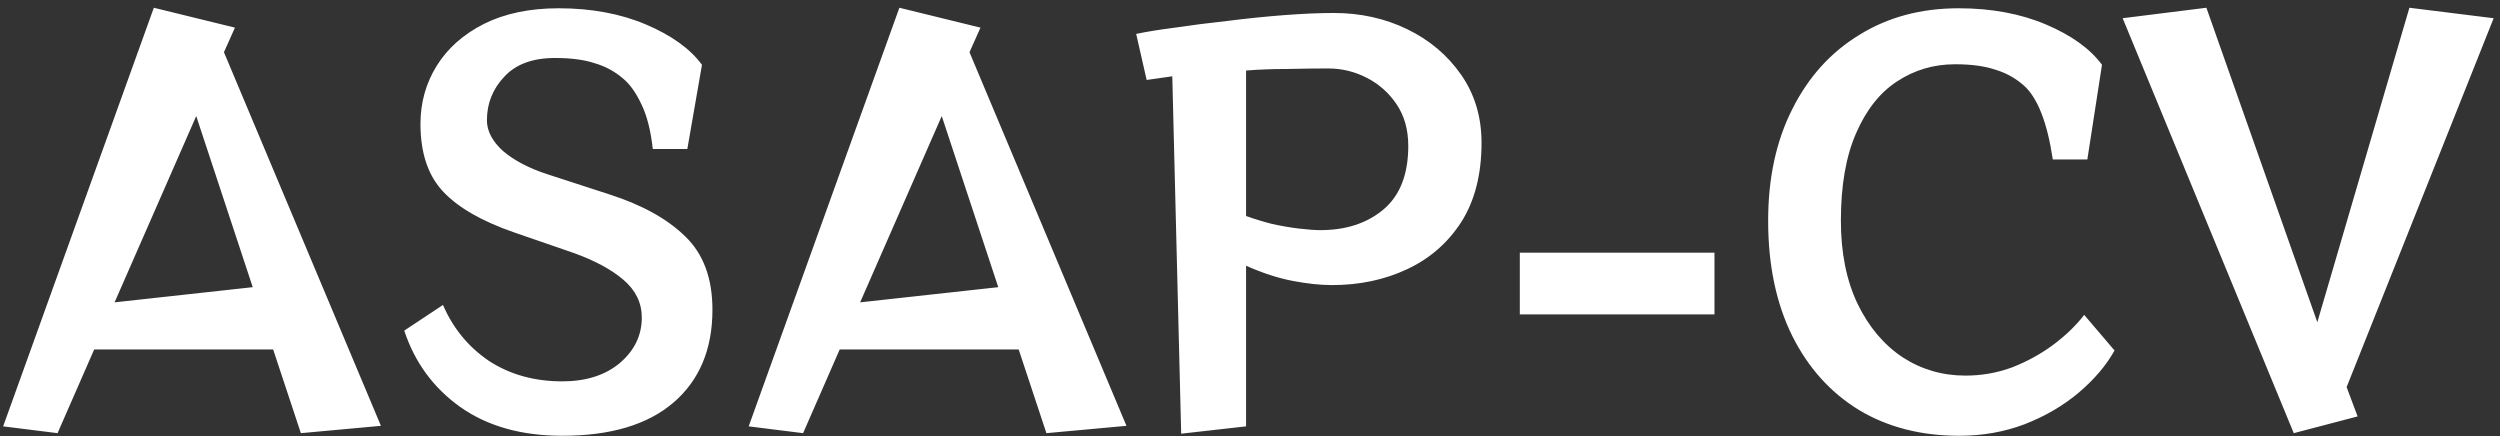 <svg width="258" height="45" viewBox="0 0 258 45" fill="none" xmlns="http://www.w3.org/2000/svg">
<rect x="0" y="0" width="258" height="45" fill="#333333" stroke="none"/>
<path d="M31.05 44.702L28.188 36.062H9.72L5.94 44.702L0.324 44L15.876 0.8L24.246 2.852L23.112 5.39L39.312 43.946L31.05 44.702ZM20.25 11.978L11.826 31.202L26.082 29.636L20.25 11.978ZM67.368 15.38C67.152 13.436 66.756 11.888 66.18 10.736C65.64 9.584 65.028 8.72 64.344 8.144C63.48 7.388 62.49 6.848 61.374 6.524C60.294 6.164 58.926 5.984 57.27 5.984C54.966 5.984 53.22 6.632 52.032 7.928C50.844 9.188 50.25 10.682 50.25 12.41C50.25 13.526 50.808 14.588 51.924 15.596C53.076 16.568 54.588 17.36 56.46 17.972L62.94 20.078C66.288 21.158 68.88 22.598 70.716 24.398C72.588 26.198 73.524 28.718 73.524 31.958C73.524 36.062 72.174 39.266 69.474 41.57C66.81 43.838 62.994 44.972 58.026 44.972C53.814 44.972 50.304 43.982 47.496 42.002C44.724 40.022 42.798 37.394 41.718 34.118L45.714 31.472C46.758 33.884 48.342 35.81 50.466 37.25C52.626 38.654 55.146 39.356 58.026 39.356C60.474 39.356 62.454 38.726 63.966 37.466C65.478 36.17 66.234 34.604 66.234 32.768C66.234 31.256 65.604 29.96 64.344 28.88C63.084 27.8 61.338 26.864 59.106 26.072L53.004 23.966C49.692 22.814 47.262 21.41 45.714 19.754C44.166 18.098 43.392 15.776 43.392 12.788C43.392 10.592 43.95 8.594 45.066 6.794C46.182 4.994 47.802 3.554 49.926 2.474C52.086 1.394 54.66 0.854 57.648 0.854C61.032 0.854 64.038 1.412 66.666 2.528C69.294 3.644 71.22 5.03 72.444 6.686L70.932 15.38H67.368ZM107.989 44.702L105.127 36.062H86.659L82.879 44.702L77.263 44L92.816 0.8L101.185 2.852L100.051 5.39L116.251 43.946L107.989 44.702ZM97.189 11.978L88.766 31.202L103.021 29.636L97.189 11.978ZM121.898 44.756L120.98 7.874L118.334 8.252L117.254 3.5C118.262 3.284 119.594 3.068 121.25 2.852C122.942 2.6 124.778 2.366 126.758 2.15C128.738 1.898 130.682 1.7 132.59 1.556C134.498 1.412 136.19 1.34 137.666 1.34C140.402 1.34 142.922 1.898 145.226 3.014C147.53 4.13 149.384 5.696 150.788 7.712C152.192 9.728 152.894 12.068 152.894 14.732C152.894 18.008 152.192 20.744 150.788 22.94C149.384 25.1 147.512 26.72 145.172 27.8C142.868 28.88 140.294 29.42 137.45 29.42C136.262 29.42 134.912 29.276 133.4 28.988C131.888 28.7 130.286 28.178 128.594 27.422V44L121.898 44.756ZM128.594 22.292C129.386 22.58 130.268 22.85 131.24 23.102C132.212 23.318 133.148 23.48 134.048 23.588C134.984 23.696 135.722 23.75 136.262 23.75C138.89 23.75 141.05 23.048 142.742 21.644C144.47 20.204 145.334 18.008 145.334 15.056C145.334 13.4 144.938 11.978 144.146 10.79C143.354 9.602 142.328 8.684 141.068 8.036C139.808 7.388 138.476 7.064 137.072 7.064C135.812 7.064 134.408 7.082 132.86 7.118C131.312 7.118 129.89 7.172 128.594 7.28V22.292ZM156.845 32.444V26.072H176.933V32.444H156.845ZM218.221 36.17C217.357 37.718 216.115 39.176 214.495 40.544C212.911 41.876 211.057 42.956 208.933 43.784C206.845 44.576 204.595 44.972 202.183 44.972C198.259 44.972 194.821 44.09 191.869 42.326C188.917 40.526 186.613 37.97 184.957 34.658C183.301 31.31 182.473 27.35 182.473 22.778C182.473 18.386 183.301 14.552 184.957 11.276C186.613 7.964 188.917 5.408 191.869 3.608C194.821 1.772 198.241 0.854 202.129 0.854C205.513 0.854 208.519 1.412 211.147 2.528C213.775 3.644 215.701 5.03 216.925 6.686L215.413 16.46H211.849C211.273 12.608 210.265 10.052 208.825 8.792C207.961 8.036 206.971 7.496 205.855 7.172C204.775 6.812 203.407 6.632 201.751 6.632C199.555 6.632 197.557 7.226 195.757 8.414C193.993 9.566 192.589 11.348 191.545 13.76C190.501 16.136 189.979 19.142 189.979 22.778C189.979 26.09 190.555 28.952 191.707 31.364C192.859 33.74 194.407 35.576 196.351 36.872C198.295 38.132 200.455 38.762 202.831 38.762C204.523 38.762 206.143 38.474 207.691 37.898C209.239 37.286 210.643 36.512 211.903 35.576C213.199 34.604 214.261 33.578 215.089 32.498L218.221 36.17ZM236.717 44.702L219.059 1.88L227.699 0.8L239.147 33.254L248.651 0.8L257.345 1.88L242.171 39.95L243.305 42.974L236.717 44.702Z" fill="white"/>
</svg>
